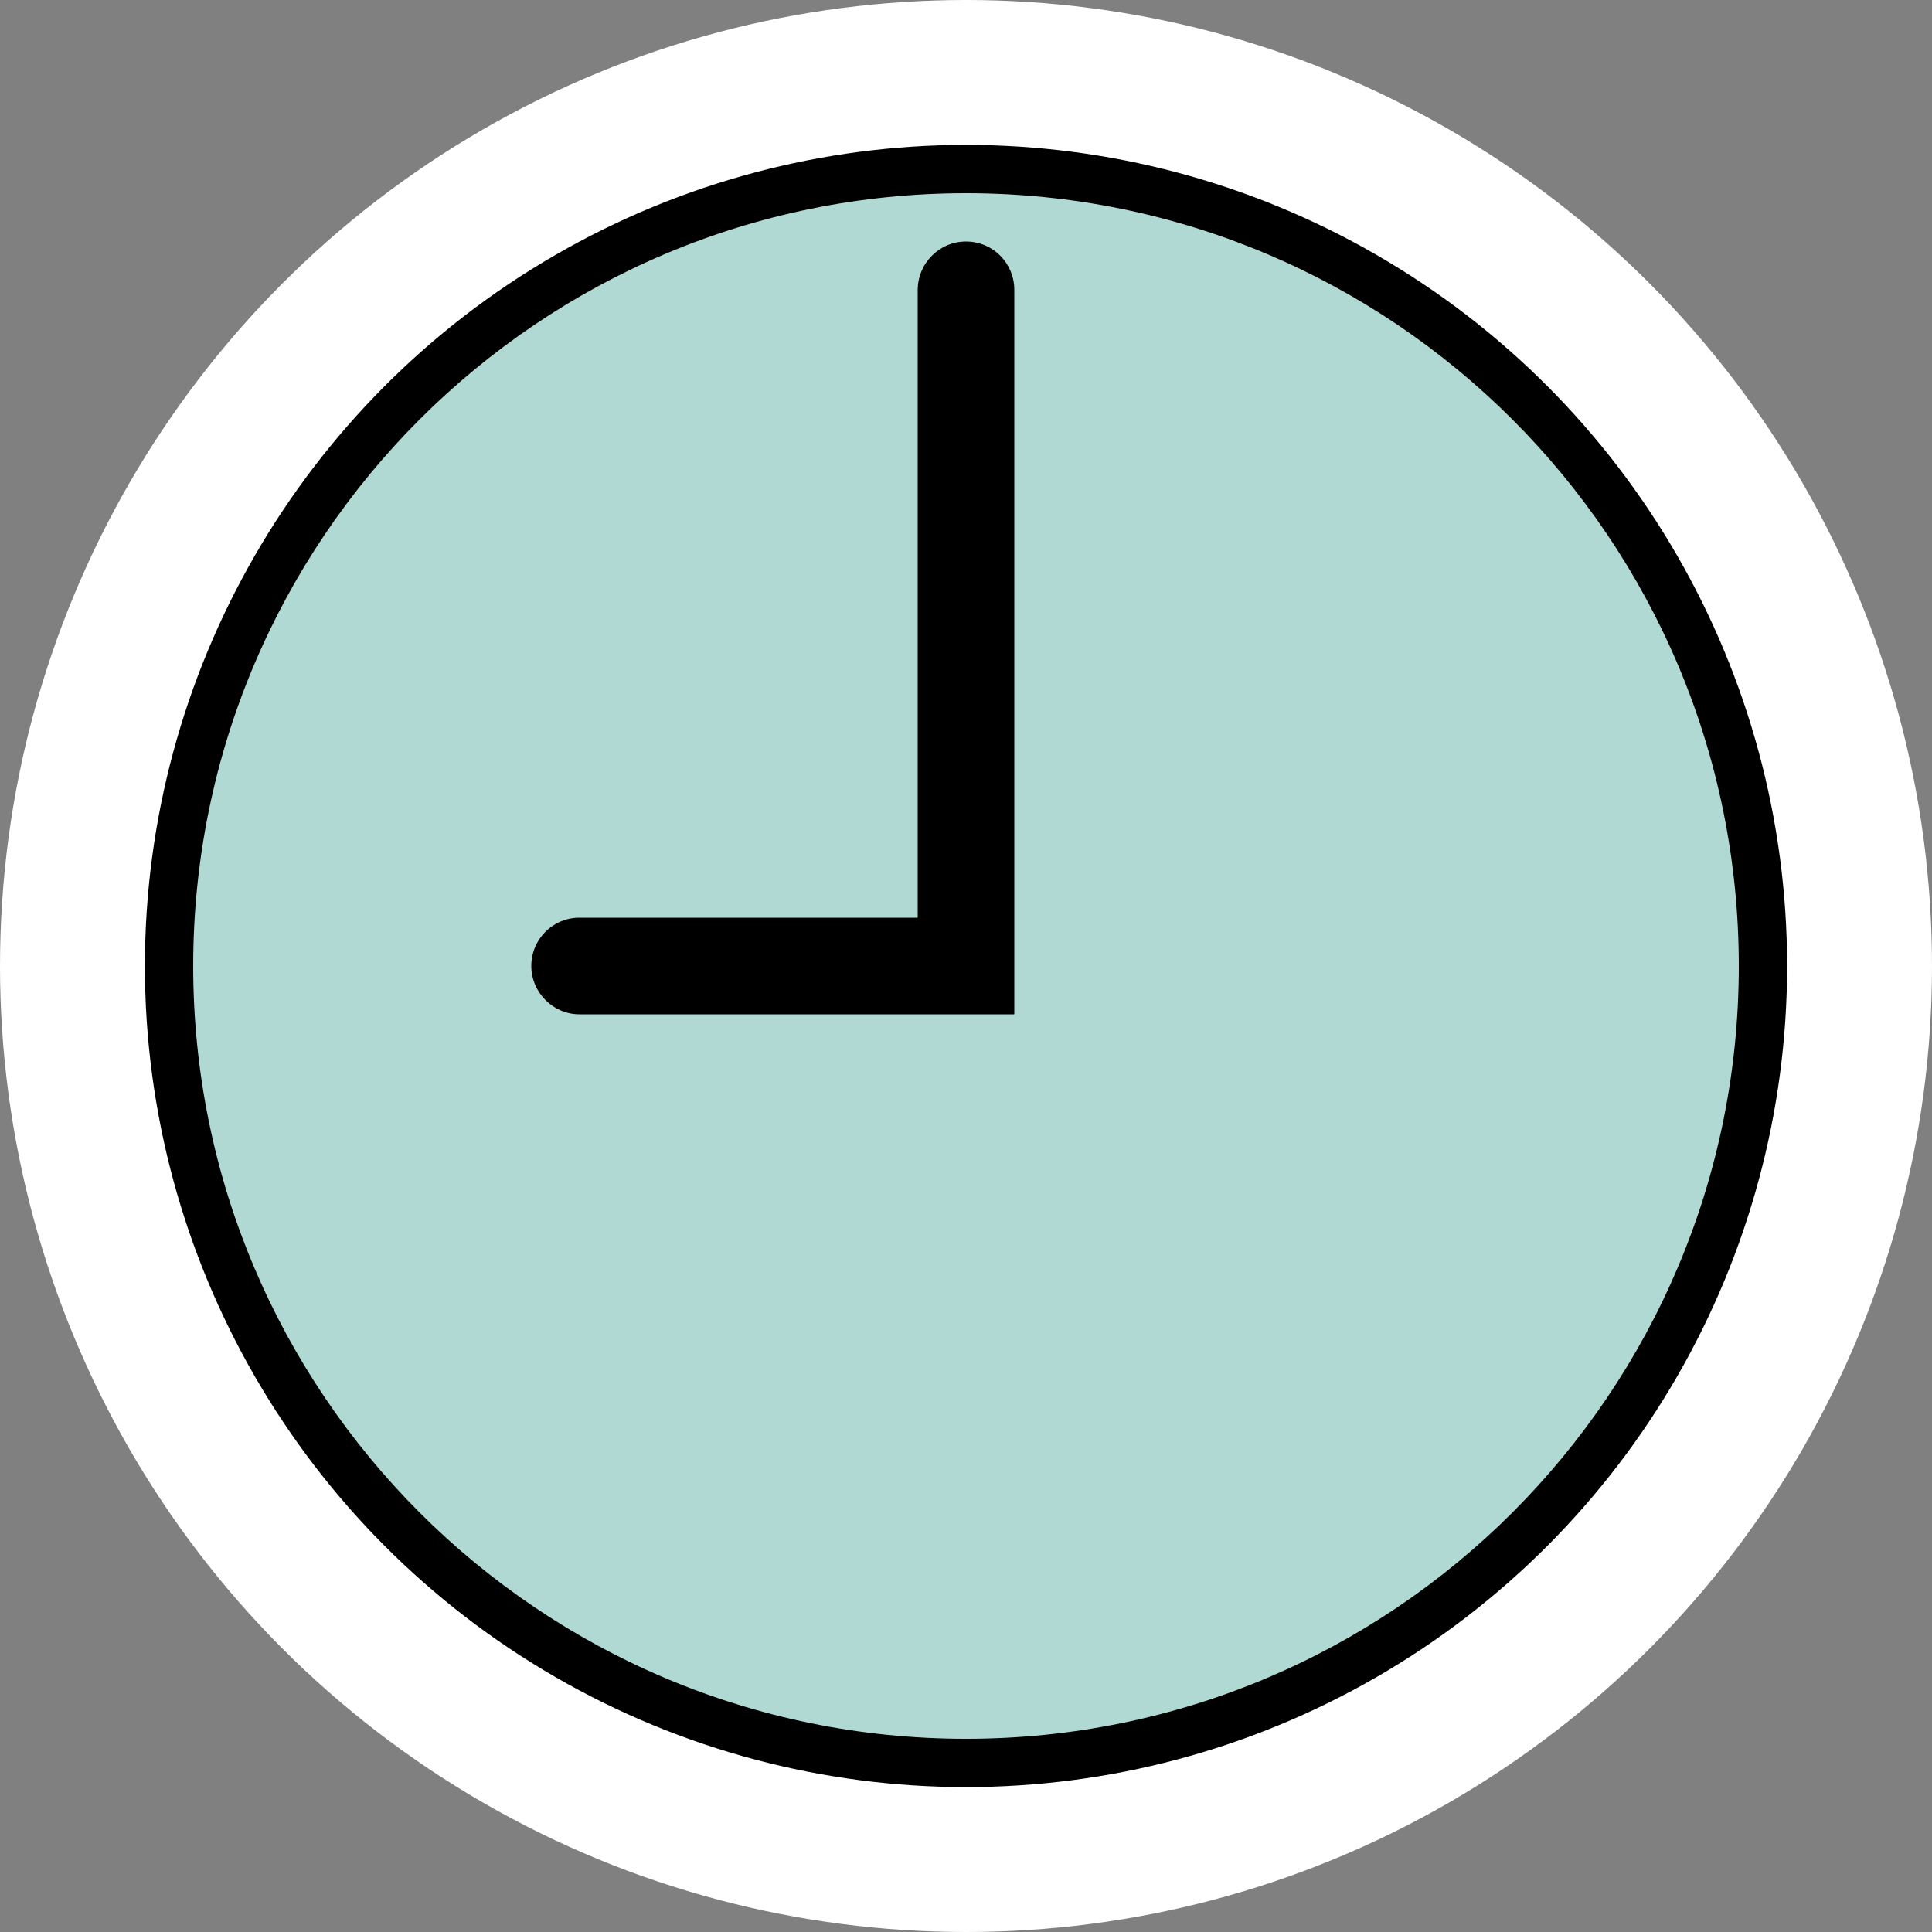 <svg xmlns="http://www.w3.org/2000/svg" xmlns:xlink="http://www.w3.org/1999/xlink" version="1.1" x="0px" y="0px" width="40px" height="40px" viewBox="0 0 40 40"  xml:space="preserve">
	<rect x="0" y="0" width="40" height="40" fill="#808080" stroke="none"/>
	<ellipse stroke-width="3" cx="20" cy="20" rx="18.5" ry="18.5" fill="0" stroke="#fff"></ellipse>
	<path fill="#b0d9d3" fill-rule="evenodd" d="M20,36 C28.837,36 36,28.837 36,20 C36,11.163 28.837,4 20,4 C11.163,4 4,11.163 4,20 C4,28.837 11.163,36 20,36 Z M20,5 C19.448,5 19,5.45 19,6.007 L19,19 L11.997,19 C11.446,19 11,19.444 11,20 C11,20.552 11.456,21 11.995,21 L21,21 L21,6.001 C21,5.448 20.556,5 20,5 Z"></path>
</svg>